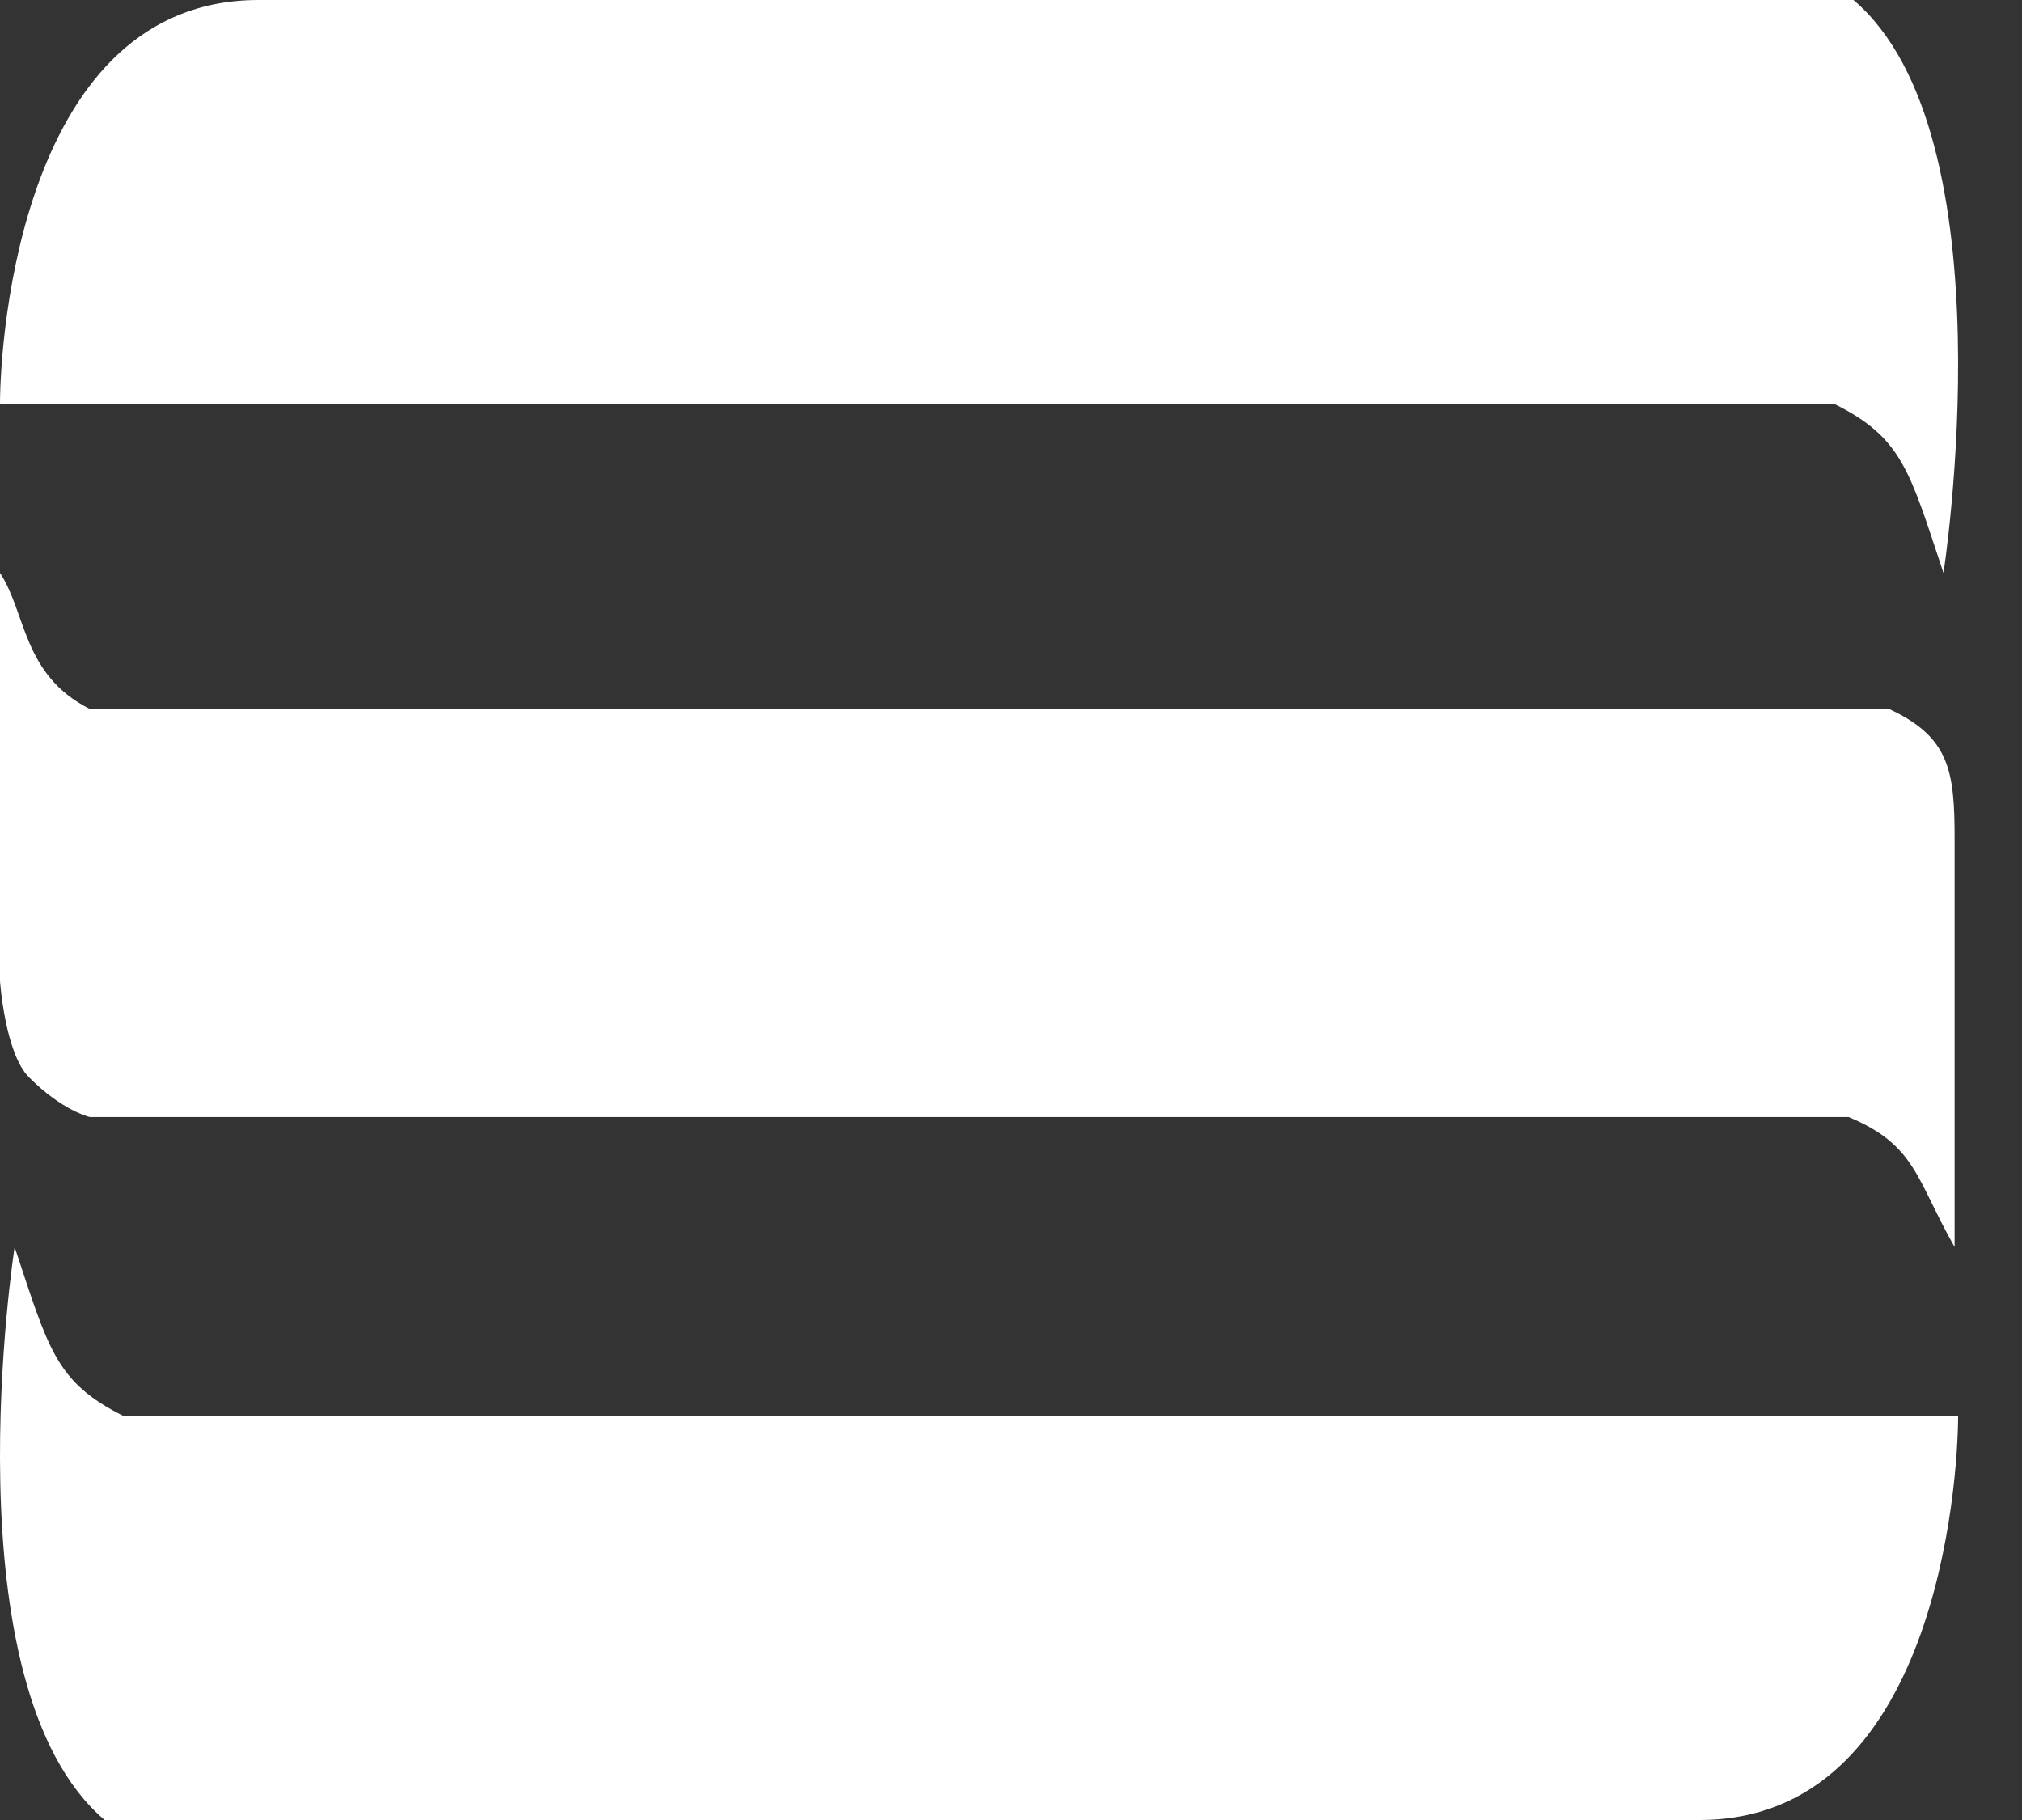 <svg width="30" height="27" viewBox="0 0 30 27" fill="none" xmlns="http://www.w3.org/2000/svg">
<rect x="0" y="0" width="30" height="27" fill="#333333" stroke="none"/>
<path d="M3.835 0H27.5C29.847 2 28.835 8.5 28.835 8.5C28.335 7 28.23 6.5 27.23 6H0C-3.05869e-05 5 0.335 0 3.835 0Z" fill="white"/>
<path d="M25.217 27H1.552C-0.795 25 0.217 18.5 0.217 18.5C0.717 20 0.821 20.5 1.821 21H29.052C29.052 22 28.717 27 25.217 27Z" fill="white"/>
<path d="M0 8.5C0.391 9.091 0.332 10.013 1.332 10.518H28.027C28.927 10.934 29 11.438 29 12.447V18.5C28.427 17.491 28.427 16.987 27.427 16.571H1.332C1.332 16.571 0.927 16.482 0.427 15.978C0.073 15.621 0 14.553 0 14.553V8.5Z" fill="white"/>
</svg>
